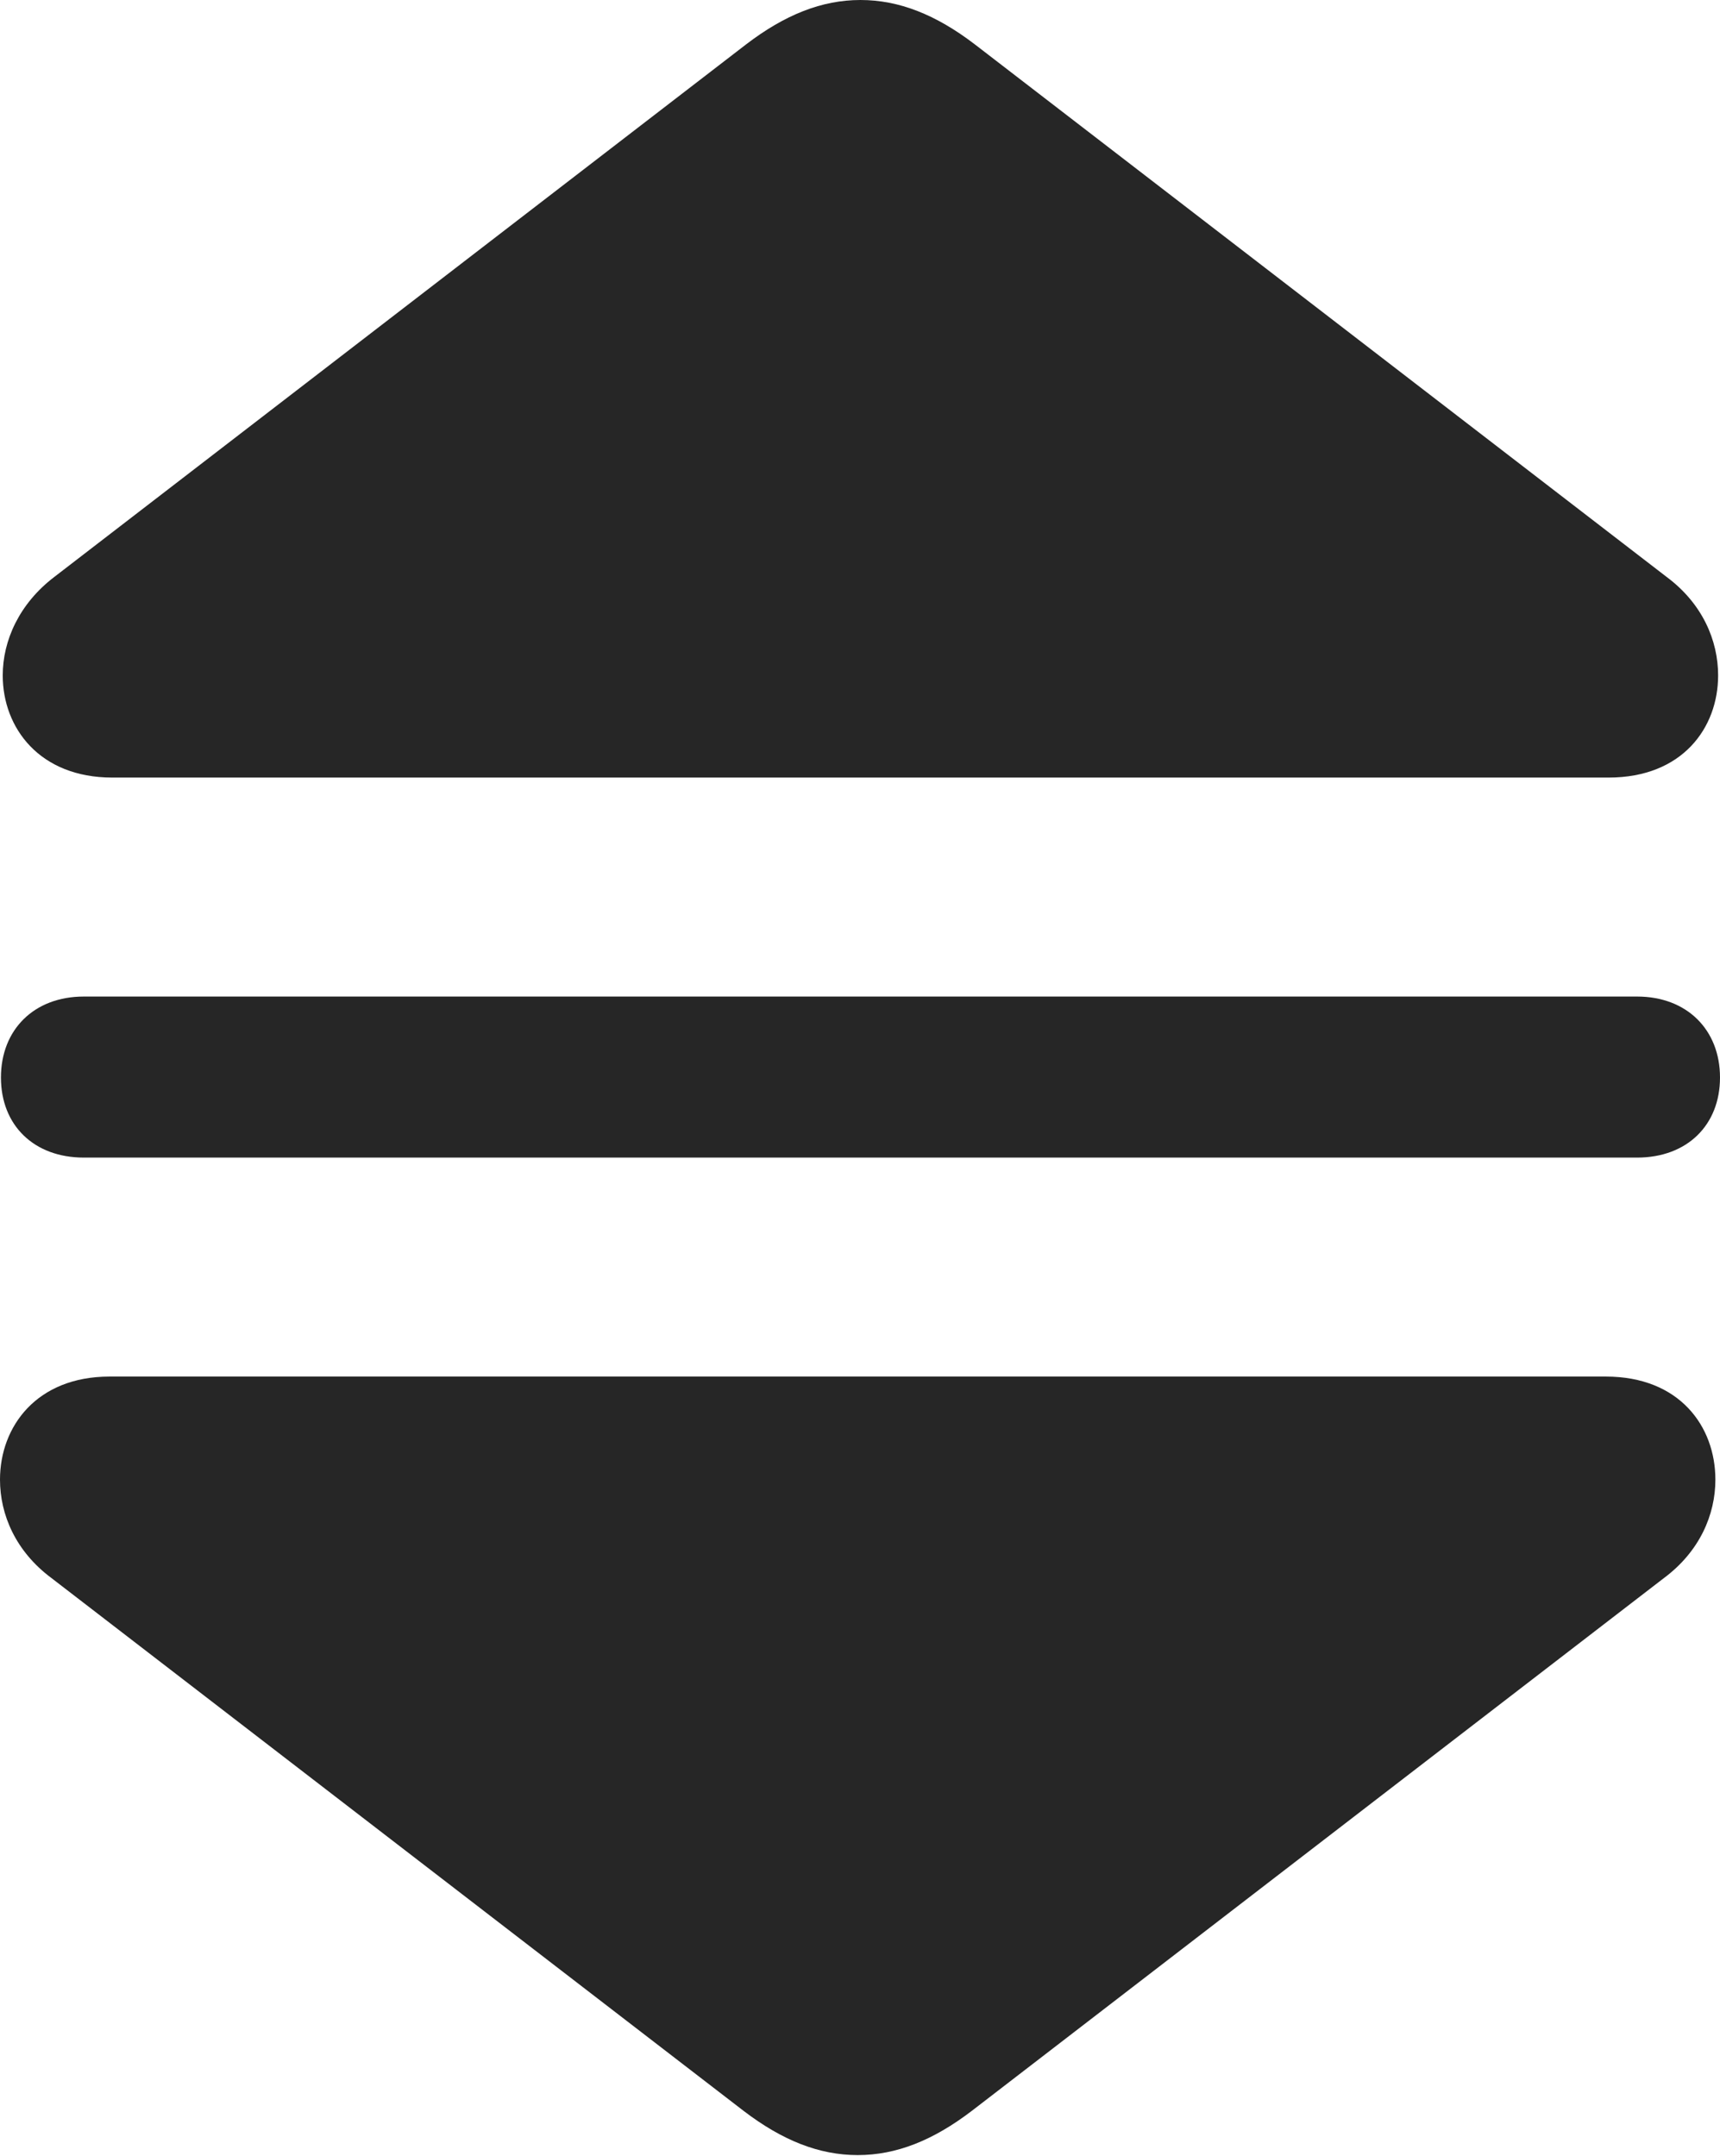 <?xml version="1.0" encoding="UTF-8"?>
<!--Generator: Apple Native CoreSVG 175.5-->
<!DOCTYPE svg
PUBLIC "-//W3C//DTD SVG 1.1//EN"
       "http://www.w3.org/Graphics/SVG/1.1/DTD/svg11.dtd">
<svg version="1.1" xmlns="http://www.w3.org/2000/svg" xmlns:xlink="http://www.w3.org/1999/xlink" width="18.252" height="22.881">
 <g>
  <rect height="22.881" opacity="0" width="18.252" x="0" y="0"/>
  <path d="M0.029 7.168C0.029 7.725 0.42 8.252 1.191 8.252L17.07 8.252C17.852 8.252 18.232 7.725 18.232 7.168C18.232 6.797 18.066 6.406 17.686 6.123L10.342 0.469C9.932 0.156 9.541 0 9.131 0C8.721 0 8.33 0.156 7.92 0.469L0.576 6.123C0.205 6.406 0.029 6.797 0.029 7.168ZM0.01 11.435C0.01 11.943 0.361 12.285 0.889 12.285L17.373 12.285C17.9 12.285 18.252 11.943 18.252 11.435C18.252 10.928 17.9 10.576 17.373 10.576L0.889 10.576C0.361 10.576 0.01 10.928 0.01 11.435ZM0 15.703C0 16.074 0.166 16.465 0.547 16.748L7.891 22.402C8.301 22.715 8.691 22.871 9.102 22.871C9.512 22.871 9.902 22.715 10.312 22.402L17.656 16.748C18.037 16.465 18.203 16.074 18.203 15.703C18.203 15.137 17.822 14.609 17.041 14.609L1.162 14.609C0.391 14.609 0 15.137 0 15.703Z" fill="#000000" fill-opacity="0.85"/>
 </g>
</svg>
